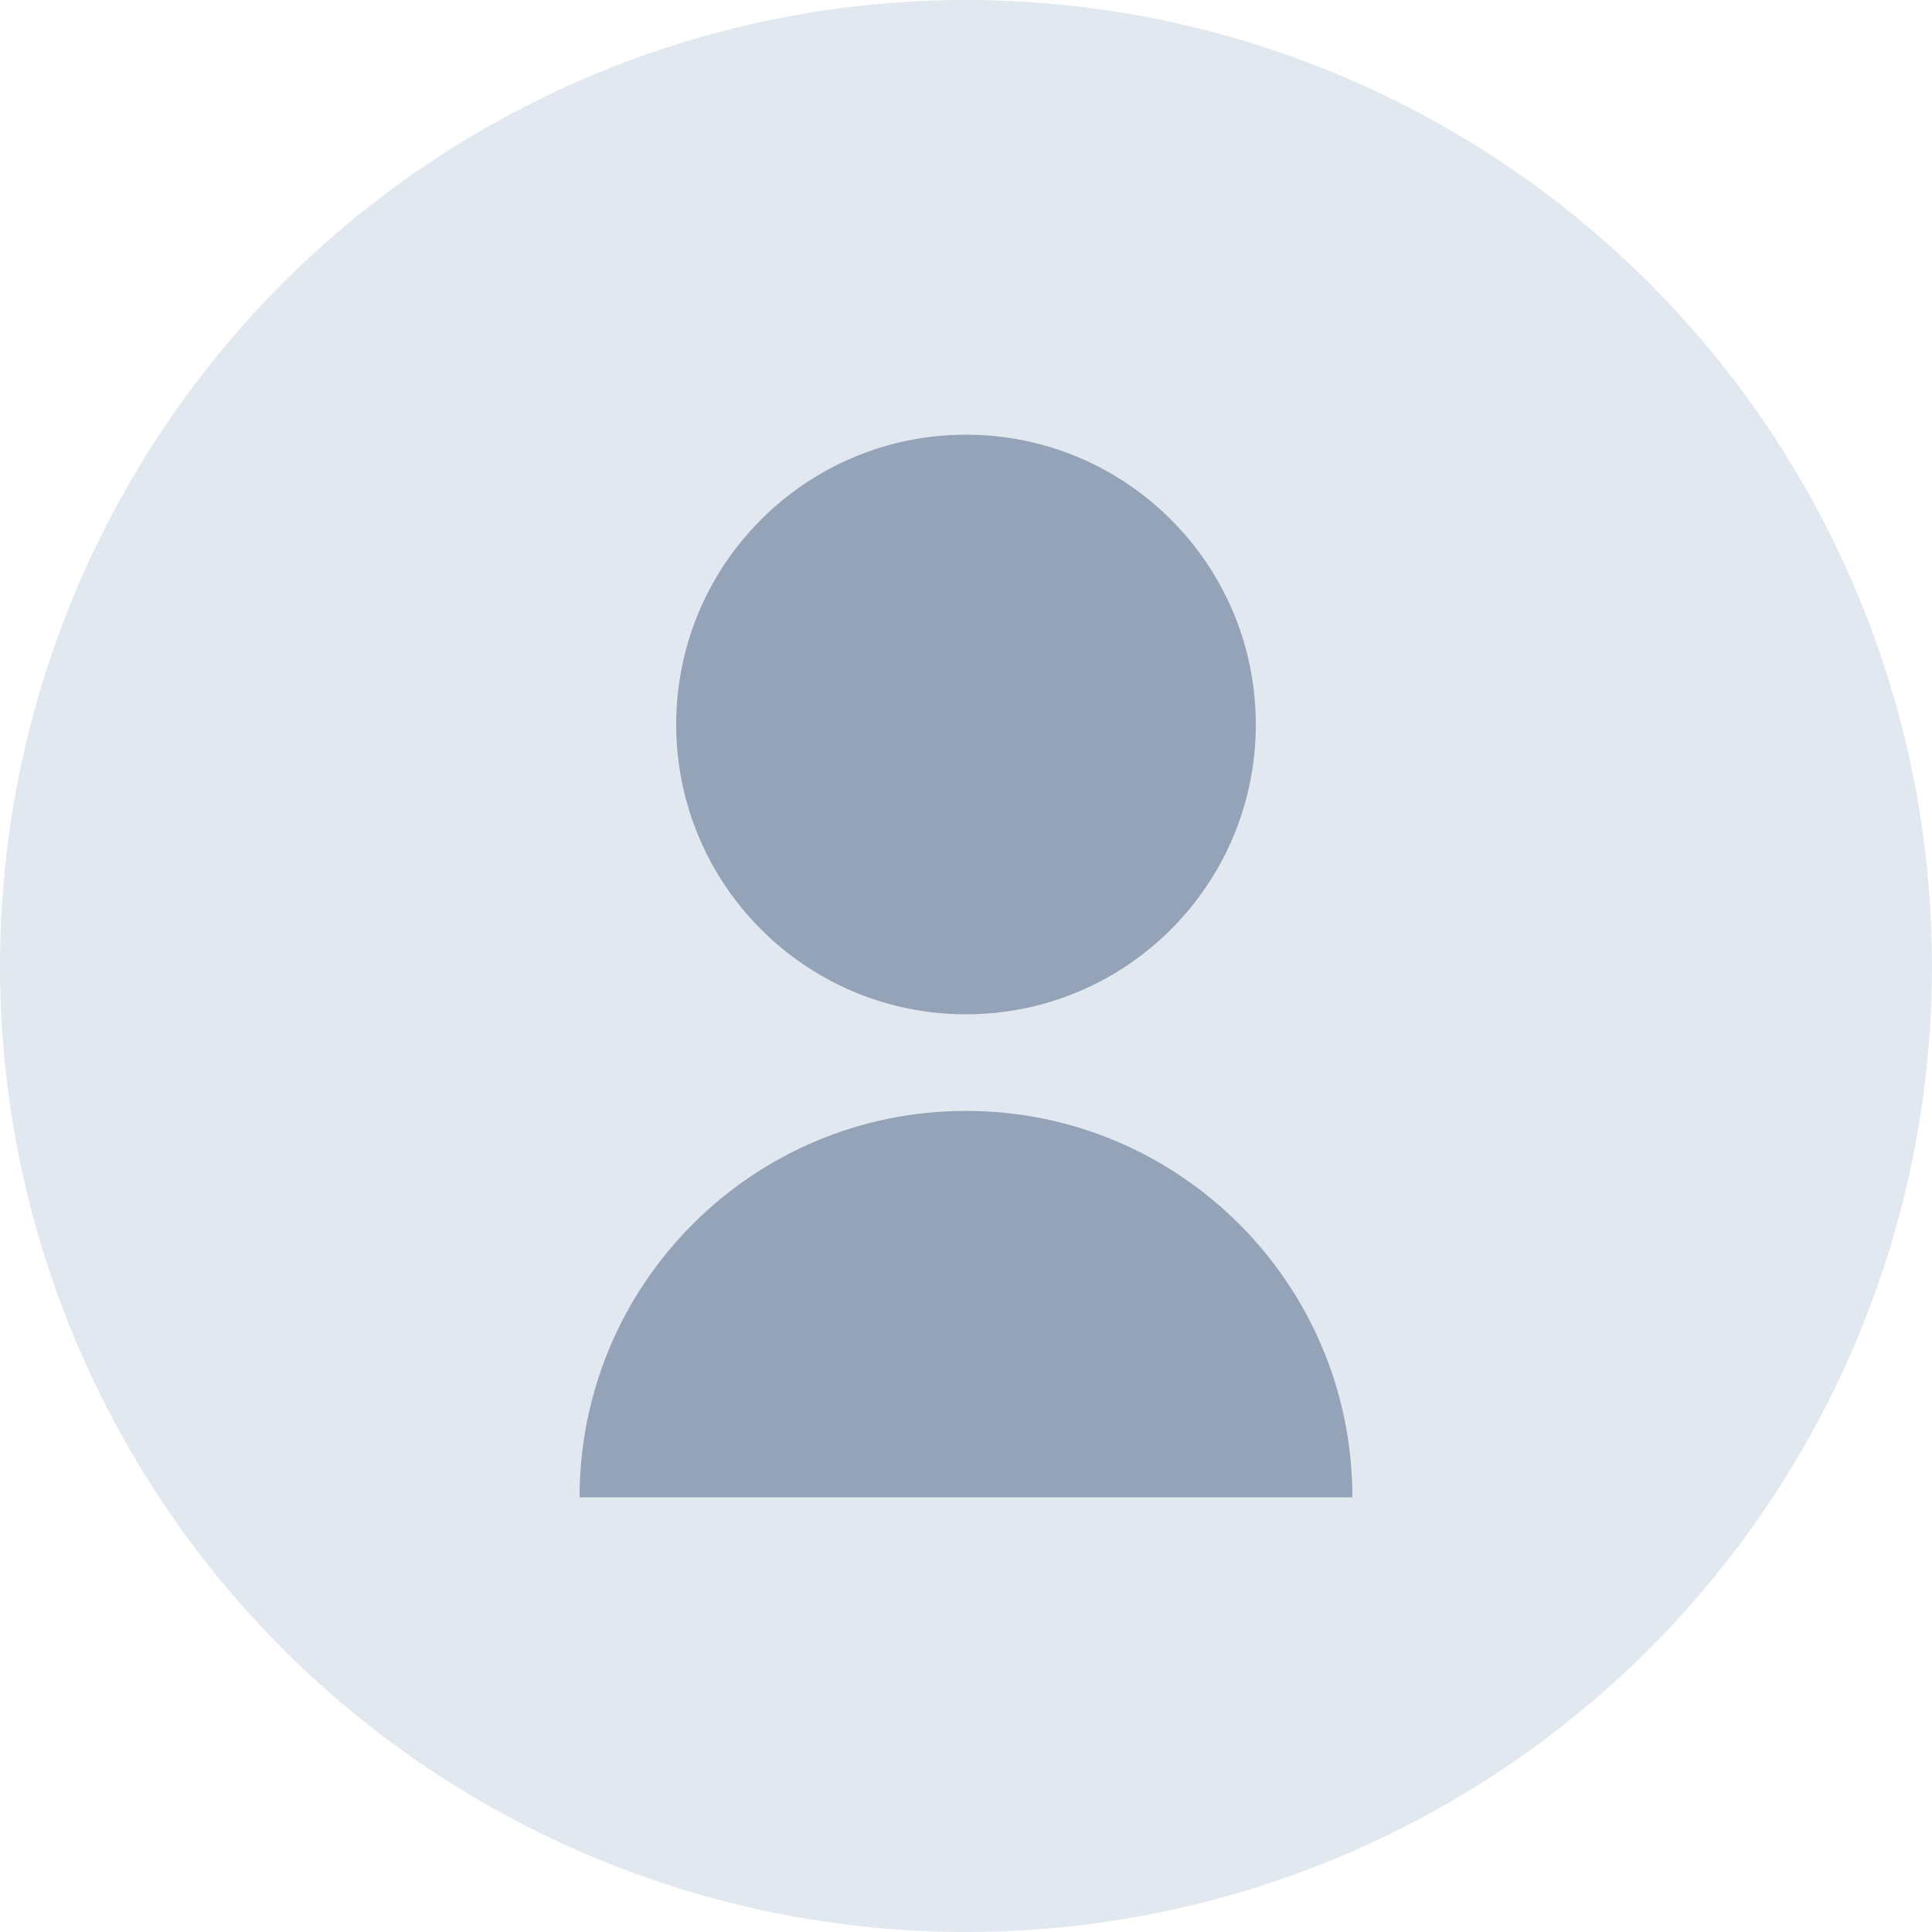 <?xml version="1.0" encoding="UTF-8"?>
<svg width="40px" height="40px" viewBox="0 0 40 40" version="1.1" xmlns="http://www.w3.org/2000/svg">
    <circle fill="#E2E8F0" cx="20" cy="20" r="20"/>
    <path d="M20,21 C23.314,21 26,18.314 26,15 C26,11.686 23.314,9 20,9 C16.686,9 14,11.686 14,15 C14,18.314 16.686,21 20,21 Z M20,23 C15.582,23 12,26.582 12,31 L28,31 C28,26.582 24.418,23 20,23 Z" fill="#94A3B8"/>
</svg>

